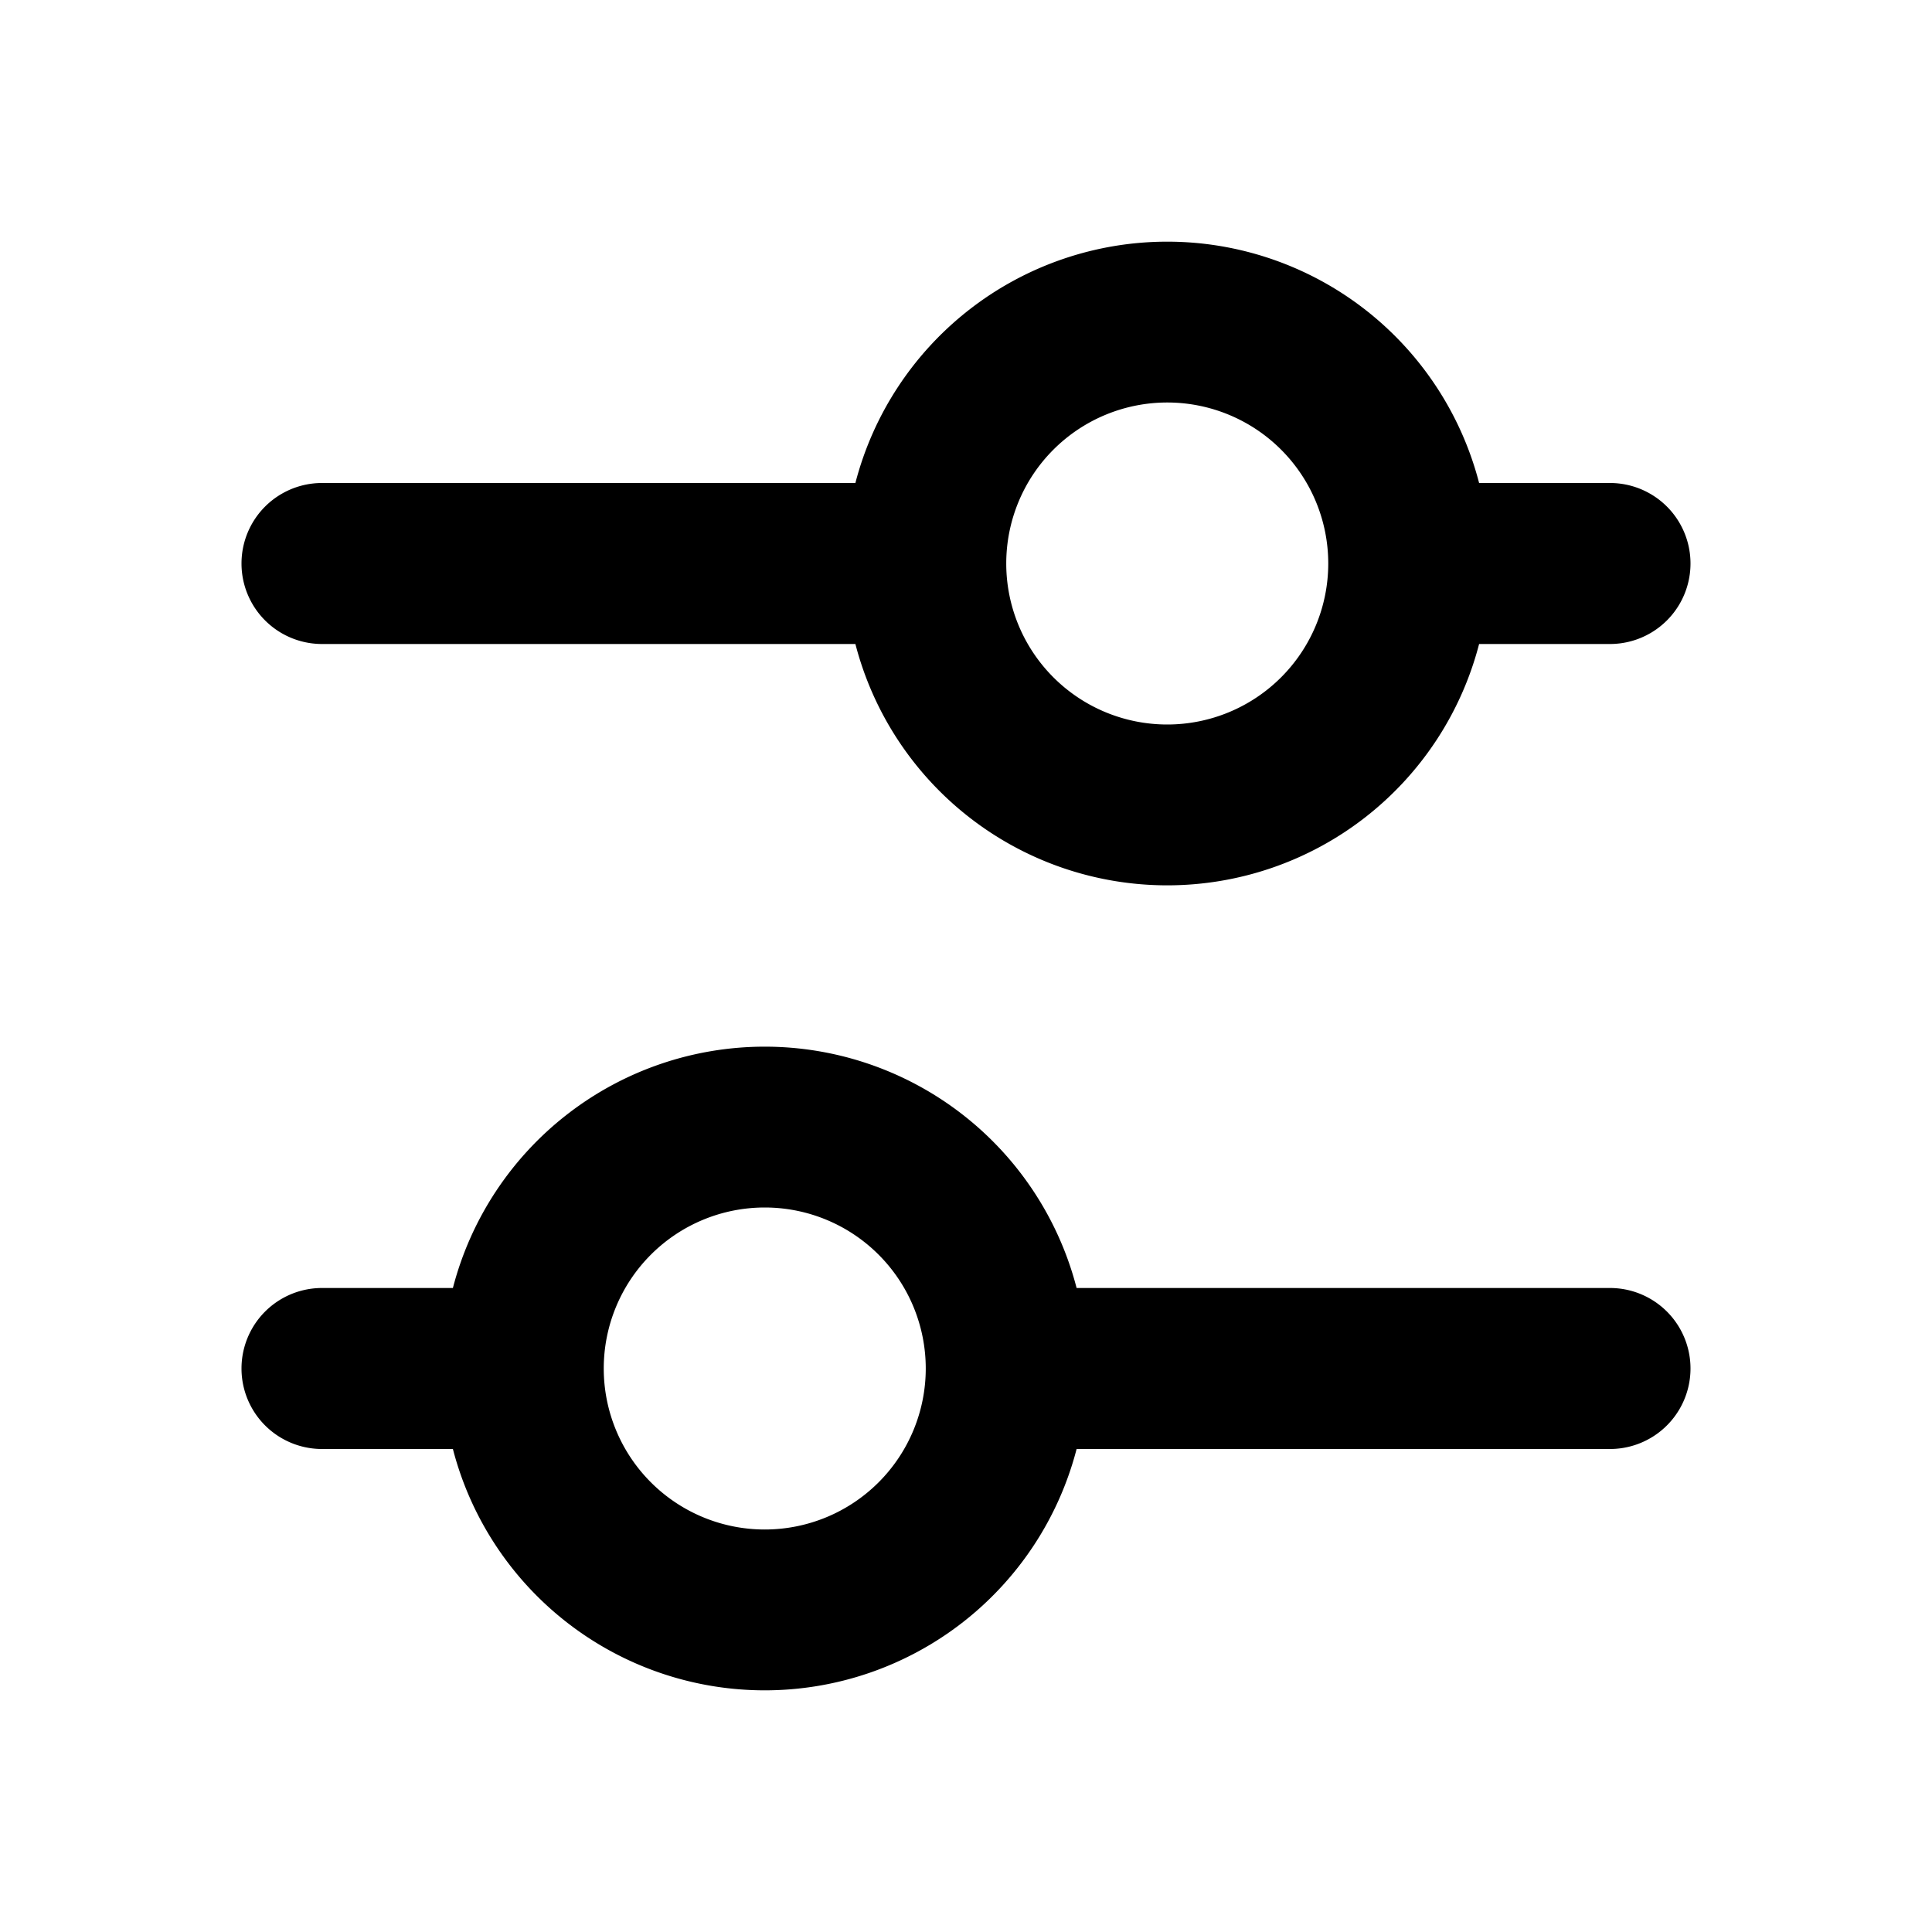 <svg xmlns="http://www.w3.org/2000/svg" width="1em" height="1em" fill="currentColor" viewBox="0 0 24 24"><path fill-rule="evenodd" d="M14.5 5a2 2 0 1 0 0 4 2 2 0 0 0 0-4Zm-3.874 1a4.002 4.002 0 0 1 7.748 0H20a1 1 0 1 1 0 2h-1.626a4.002 4.002 0 0 1-7.748 0H4a1 1 0 0 1 0-2h6.626ZM9.5 15a2 2 0 1 0 0 4 2 2 0 0 0 0-4Zm-3.874 1a4.002 4.002 0 0 1 7.748 0H20a1 1 0 1 1 0 2h-6.626a4.002 4.002 0 0 1-7.748 0H4a1 1 0 1 1 0-2h1.626Z" clip-rule="evenodd"></path></svg>

